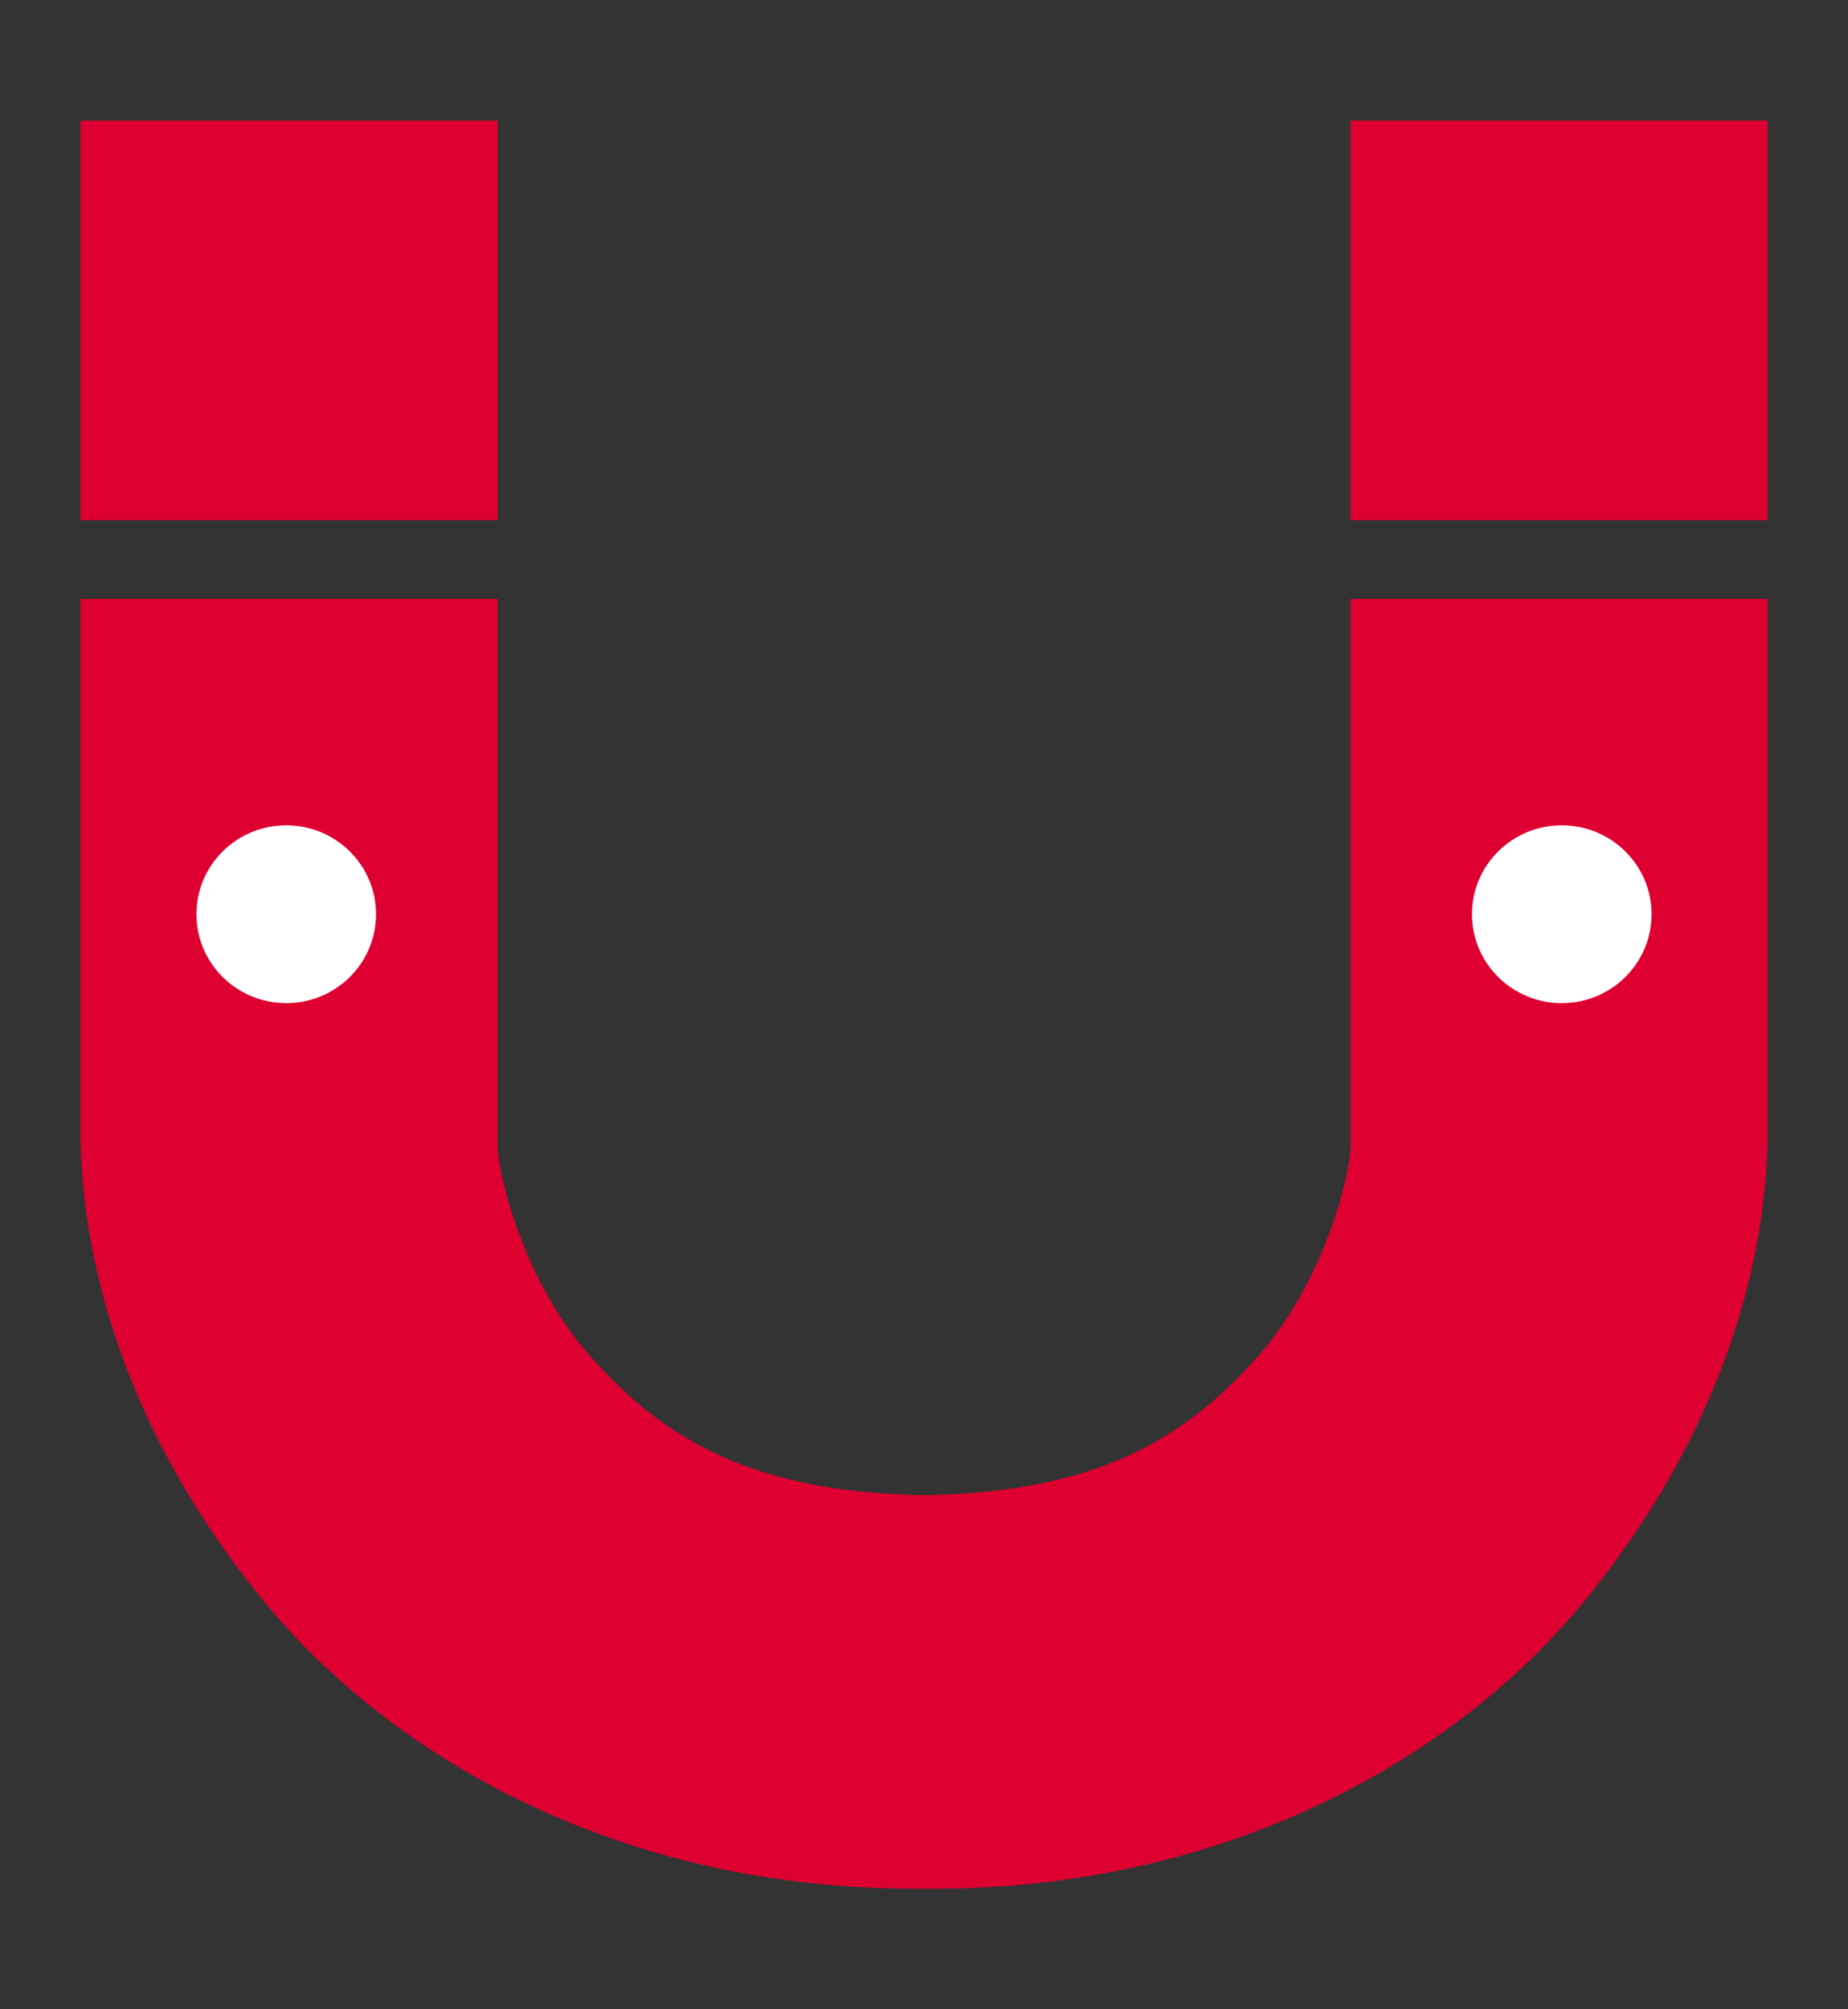 <?xml version="1.0" encoding="utf-8"?>
<svg id="univ" width="184px" height="200px" viewBox="0 0 184 200" style="enable-background:new 0 0 250 250;" xmlns="http://www.w3.org/2000/svg" xml:space="preserve" version="1.1">

<rect x="0" y="0" width="184" height="200" fill="#333333" stroke="none"/>

<style type="text/css">
    #path_icon_u {
        fill: #DD0031;
    }

    #ellipse_left, #ellipse_right {
        fill: #FFFFFF;
    }
</style>

<g>
    <path id="path_icon_u" d="m49.56,59.611l-41.543,0l0,53.774c0.233,13.359 5.066,29.812 18.039,45.739c12.782,15.771 35.837,29.13 65.936,28.872c30.123,0.251 53.179,-13.109 65.953,-28.872c12.973,-15.928 17.815,-32.388 18.056,-45.747l0,-53.766l-41.527,0l0,53.766c0.224,2.952 -2.517,14.009 -9.128,21.519c-6.802,7.666 -15.348,13.68 -33.338,13.923c-17.981,-0.251 -26.535,-6.257 -33.329,-13.923c-6.628,-7.51 -9.352,-18.575 -9.128,-21.519l0,-53.766l0.008,0l-0,0l0,-0zm-41.543,-47.603c0,0 0,18.434 0,39.772l41.543,0c0,-21.354 0,-39.78 0,-39.78l-41.56,0.008l0.017,0zm167.983,-0.008l-41.527,0c0,0 0,18.434 0,39.78l41.527,0c0,-21.354 0,-39.78 0,-39.78z"/>
    <ellipse id="ellipse_left" rx="8.94" ry="8.85" cx="28.5" cy="91"/>
    <ellipse id="ellipse_right" rx="8.94" ry="8.85" cx="155.5" cy="91"/>
</g>

</svg>
